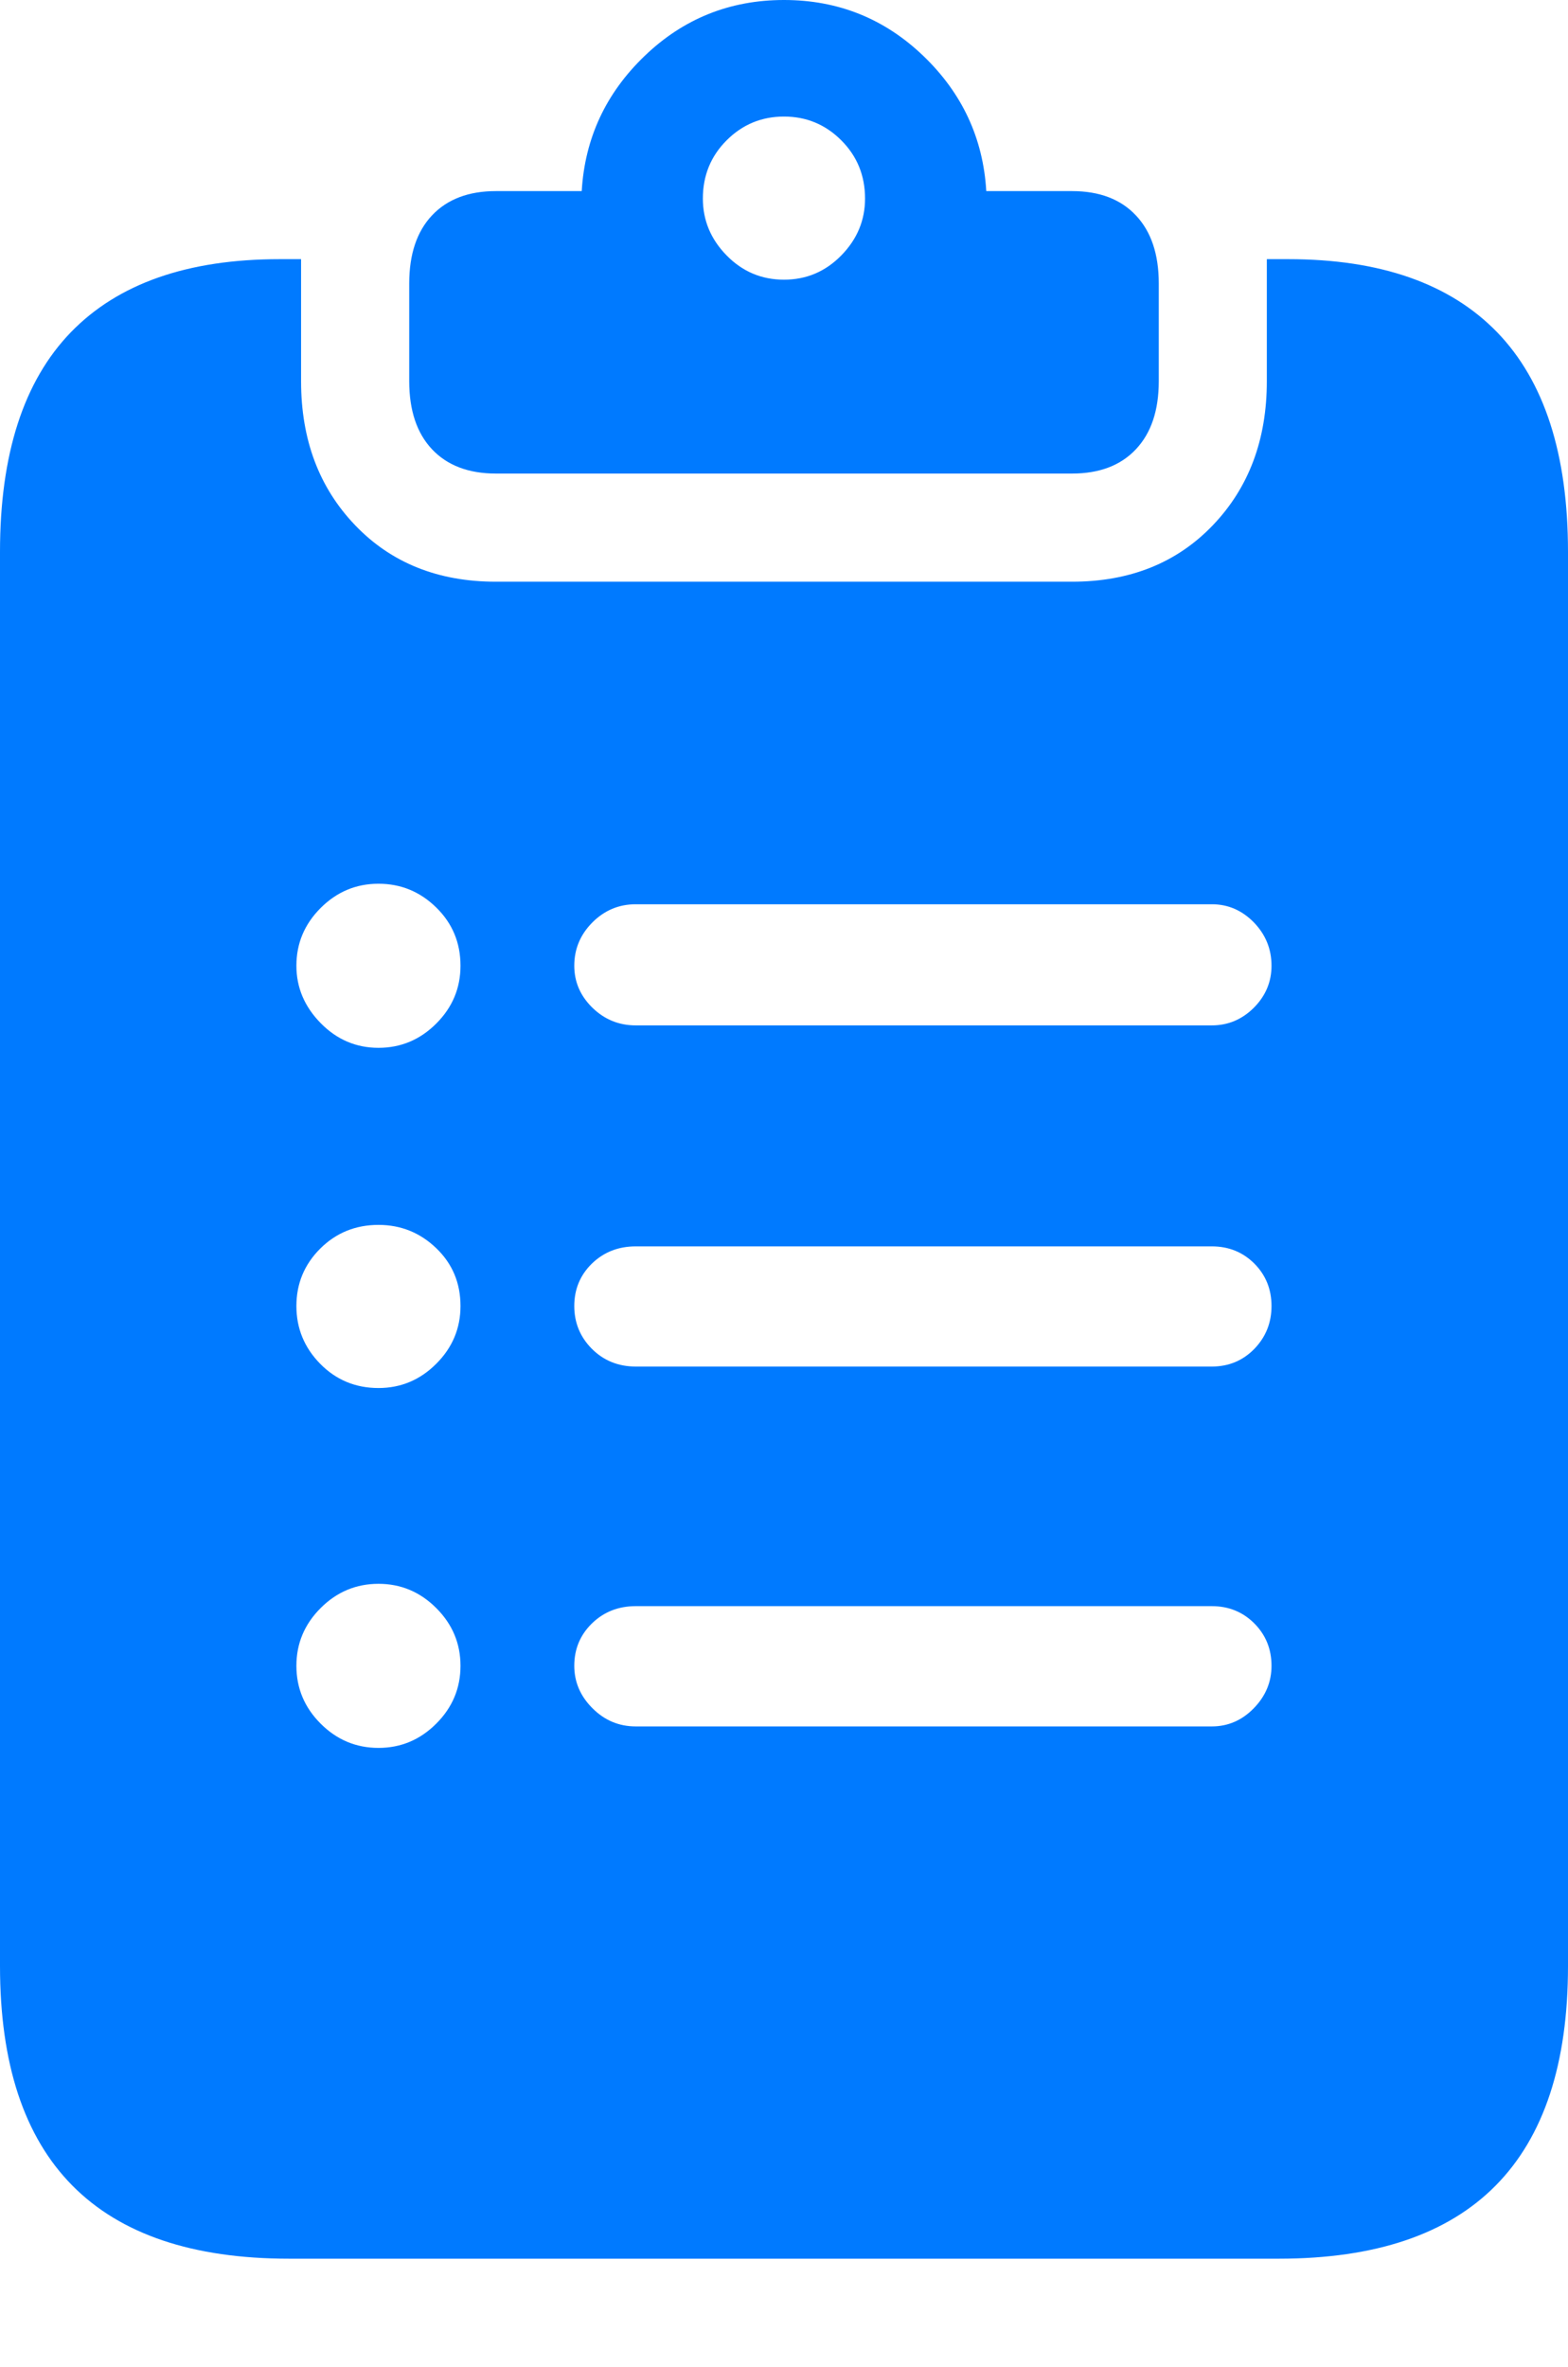 <?xml version="1.0" encoding="UTF-8"?>
<!--Generator: Apple Native CoreSVG 175.5-->
<!DOCTYPE svg
PUBLIC "-//W3C//DTD SVG 1.1//EN"
       "http://www.w3.org/Graphics/SVG/1.1/DTD/svg11.dtd">
<svg version="1.1" xmlns="http://www.w3.org/2000/svg" xmlns:xlink="http://www.w3.org/1999/xlink" width="16.426" height="24.795">
 <g>
  <rect height="24.795" opacity="0" width="16.426" x="0" y="0"/>
  <path d="M3.965 10.977Q3.613 10.977 3.359 10.718Q3.105 10.459 3.105 10.117Q3.105 9.766 3.359 9.512Q3.613 9.258 3.965 9.258Q4.316 9.258 4.57 9.507Q4.824 9.756 4.824 10.117Q4.824 10.469 4.57 10.723Q4.316 10.977 3.965 10.977ZM3.965 14.541Q3.604 14.541 3.354 14.287Q3.105 14.033 3.105 13.682Q3.105 13.33 3.354 13.081Q3.604 12.832 3.965 12.832Q4.316 12.832 4.57 13.076Q4.824 13.32 4.824 13.682Q4.824 14.033 4.57 14.287Q4.316 14.541 3.965 14.541ZM3.965 18.311Q3.613 18.311 3.359 18.057Q3.105 17.803 3.105 17.451Q3.105 17.1 3.359 16.846Q3.613 16.592 3.965 16.592Q4.316 16.592 4.57 16.846Q4.824 17.1 4.824 17.451Q4.824 17.803 4.57 18.057Q4.316 18.311 3.965 18.311ZM6.66 10.742Q6.396 10.742 6.206 10.557Q6.016 10.371 6.016 10.117Q6.016 9.854 6.206 9.663Q6.396 9.473 6.66 9.473L12.695 9.473Q12.949 9.473 13.135 9.663Q13.32 9.854 13.32 10.117Q13.32 10.371 13.135 10.557Q12.949 10.742 12.695 10.742ZM6.66 14.316Q6.387 14.316 6.201 14.131Q6.016 13.945 6.016 13.682Q6.016 13.418 6.201 13.237Q6.387 13.057 6.66 13.057L12.695 13.057Q12.959 13.057 13.14 13.237Q13.32 13.418 13.32 13.682Q13.32 13.945 13.14 14.131Q12.959 14.316 12.695 14.316ZM6.66 18.086Q6.396 18.086 6.206 17.895Q6.016 17.705 6.016 17.451Q6.016 17.188 6.201 17.007Q6.387 16.826 6.66 16.826L12.695 16.826Q12.959 16.826 13.14 17.007Q13.32 17.188 13.32 17.451Q13.32 17.705 13.135 17.895Q12.949 18.086 12.695 18.086ZM3.027 23.662L13.398 23.662Q14.912 23.662 15.669 22.895Q16.426 22.129 16.426 20.596L16.426 5.781Q16.426 4.248 15.684 3.481Q14.941 2.715 13.496 2.715L13.271 2.715Q13.271 2.744 13.271 2.778Q13.271 2.812 13.271 2.842L13.271 3.994Q13.271 4.912 12.705 5.503Q12.139 6.094 11.23 6.094L5.195 6.094Q4.287 6.094 3.721 5.503Q3.154 4.912 3.154 3.994L3.154 2.842Q3.154 2.812 3.154 2.778Q3.154 2.744 3.154 2.715L2.93 2.715Q1.484 2.715 0.742 3.481Q0 4.248 0 5.781L0 20.596Q0 22.129 0.757 22.895Q1.514 23.662 3.027 23.662ZM5.195 4.961L11.23 4.961Q11.66 4.961 11.899 4.707Q12.139 4.453 12.139 3.994L12.139 2.969Q12.139 2.51 11.899 2.256Q11.66 2.002 11.23 2.002L10.332 2.002Q10.283 1.172 9.673 0.586Q9.062 0 8.213 0Q7.363 0 6.753 0.586Q6.143 1.172 6.094 2.002L5.195 2.002Q4.766 2.002 4.526 2.256Q4.287 2.51 4.287 2.969L4.287 3.994Q4.287 4.453 4.526 4.707Q4.766 4.961 5.195 4.961ZM8.213 2.93Q7.861 2.93 7.612 2.676Q7.363 2.422 7.363 2.08Q7.363 1.719 7.612 1.47Q7.861 1.221 8.213 1.221Q8.564 1.221 8.813 1.47Q9.062 1.719 9.062 2.08Q9.062 2.422 8.813 2.676Q8.564 2.93 8.213 2.93Z" fill="#007aff"/>
 </g>
</svg>
